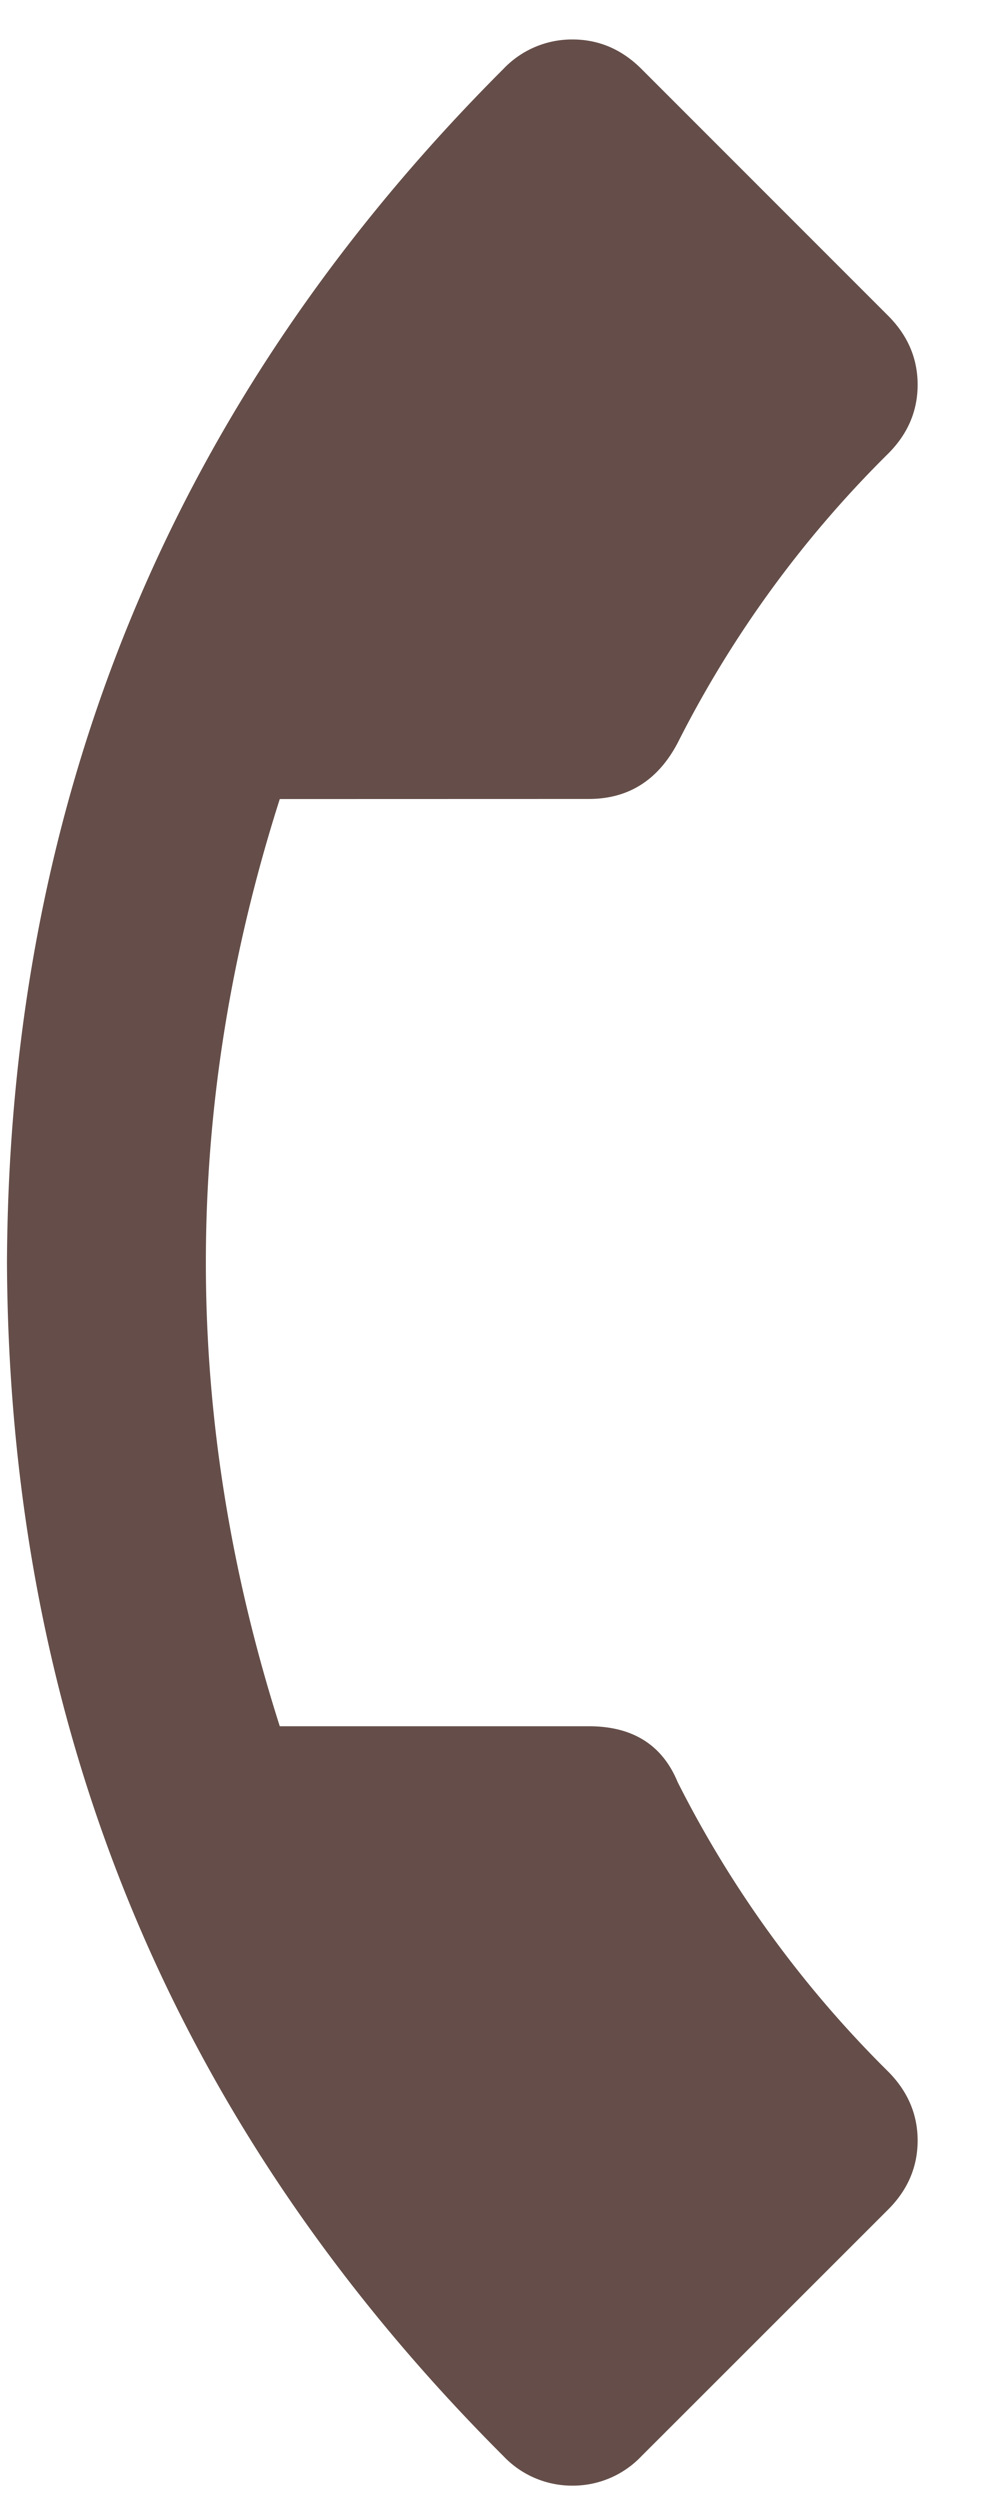 <svg xmlns="http://www.w3.org/2000/svg" width="11" height="28" viewBox="0 0 11 28"><path fill="#4e342e" d="M3.134 8.95c-1.104 3.461-1.104 6.923 0 10.385h3.462c.491 0 .823.209.995.626a12.435 12.435 0 0 0 2.357 3.241c.22.221.331.479.331.773 0 .295-.11.553-.331.774L7.186 27.51a1.06 1.06 0 0 1-.774.331 1.06 1.06 0 0 1-.773-.331C1.956 23.828.102 19.37.078 14.142.102 8.912 1.956 4.456 5.638.773a1.06 1.06 0 0 1 .774-.331c.295 0 .553.11.774.331l2.762 2.763c.22.22.331.478.331.773 0 .295-.11.552-.331.773A12.435 12.435 0 0 0 7.59 8.323c-.221.418-.553.626-.995.626z" opacity=".87"/></svg>